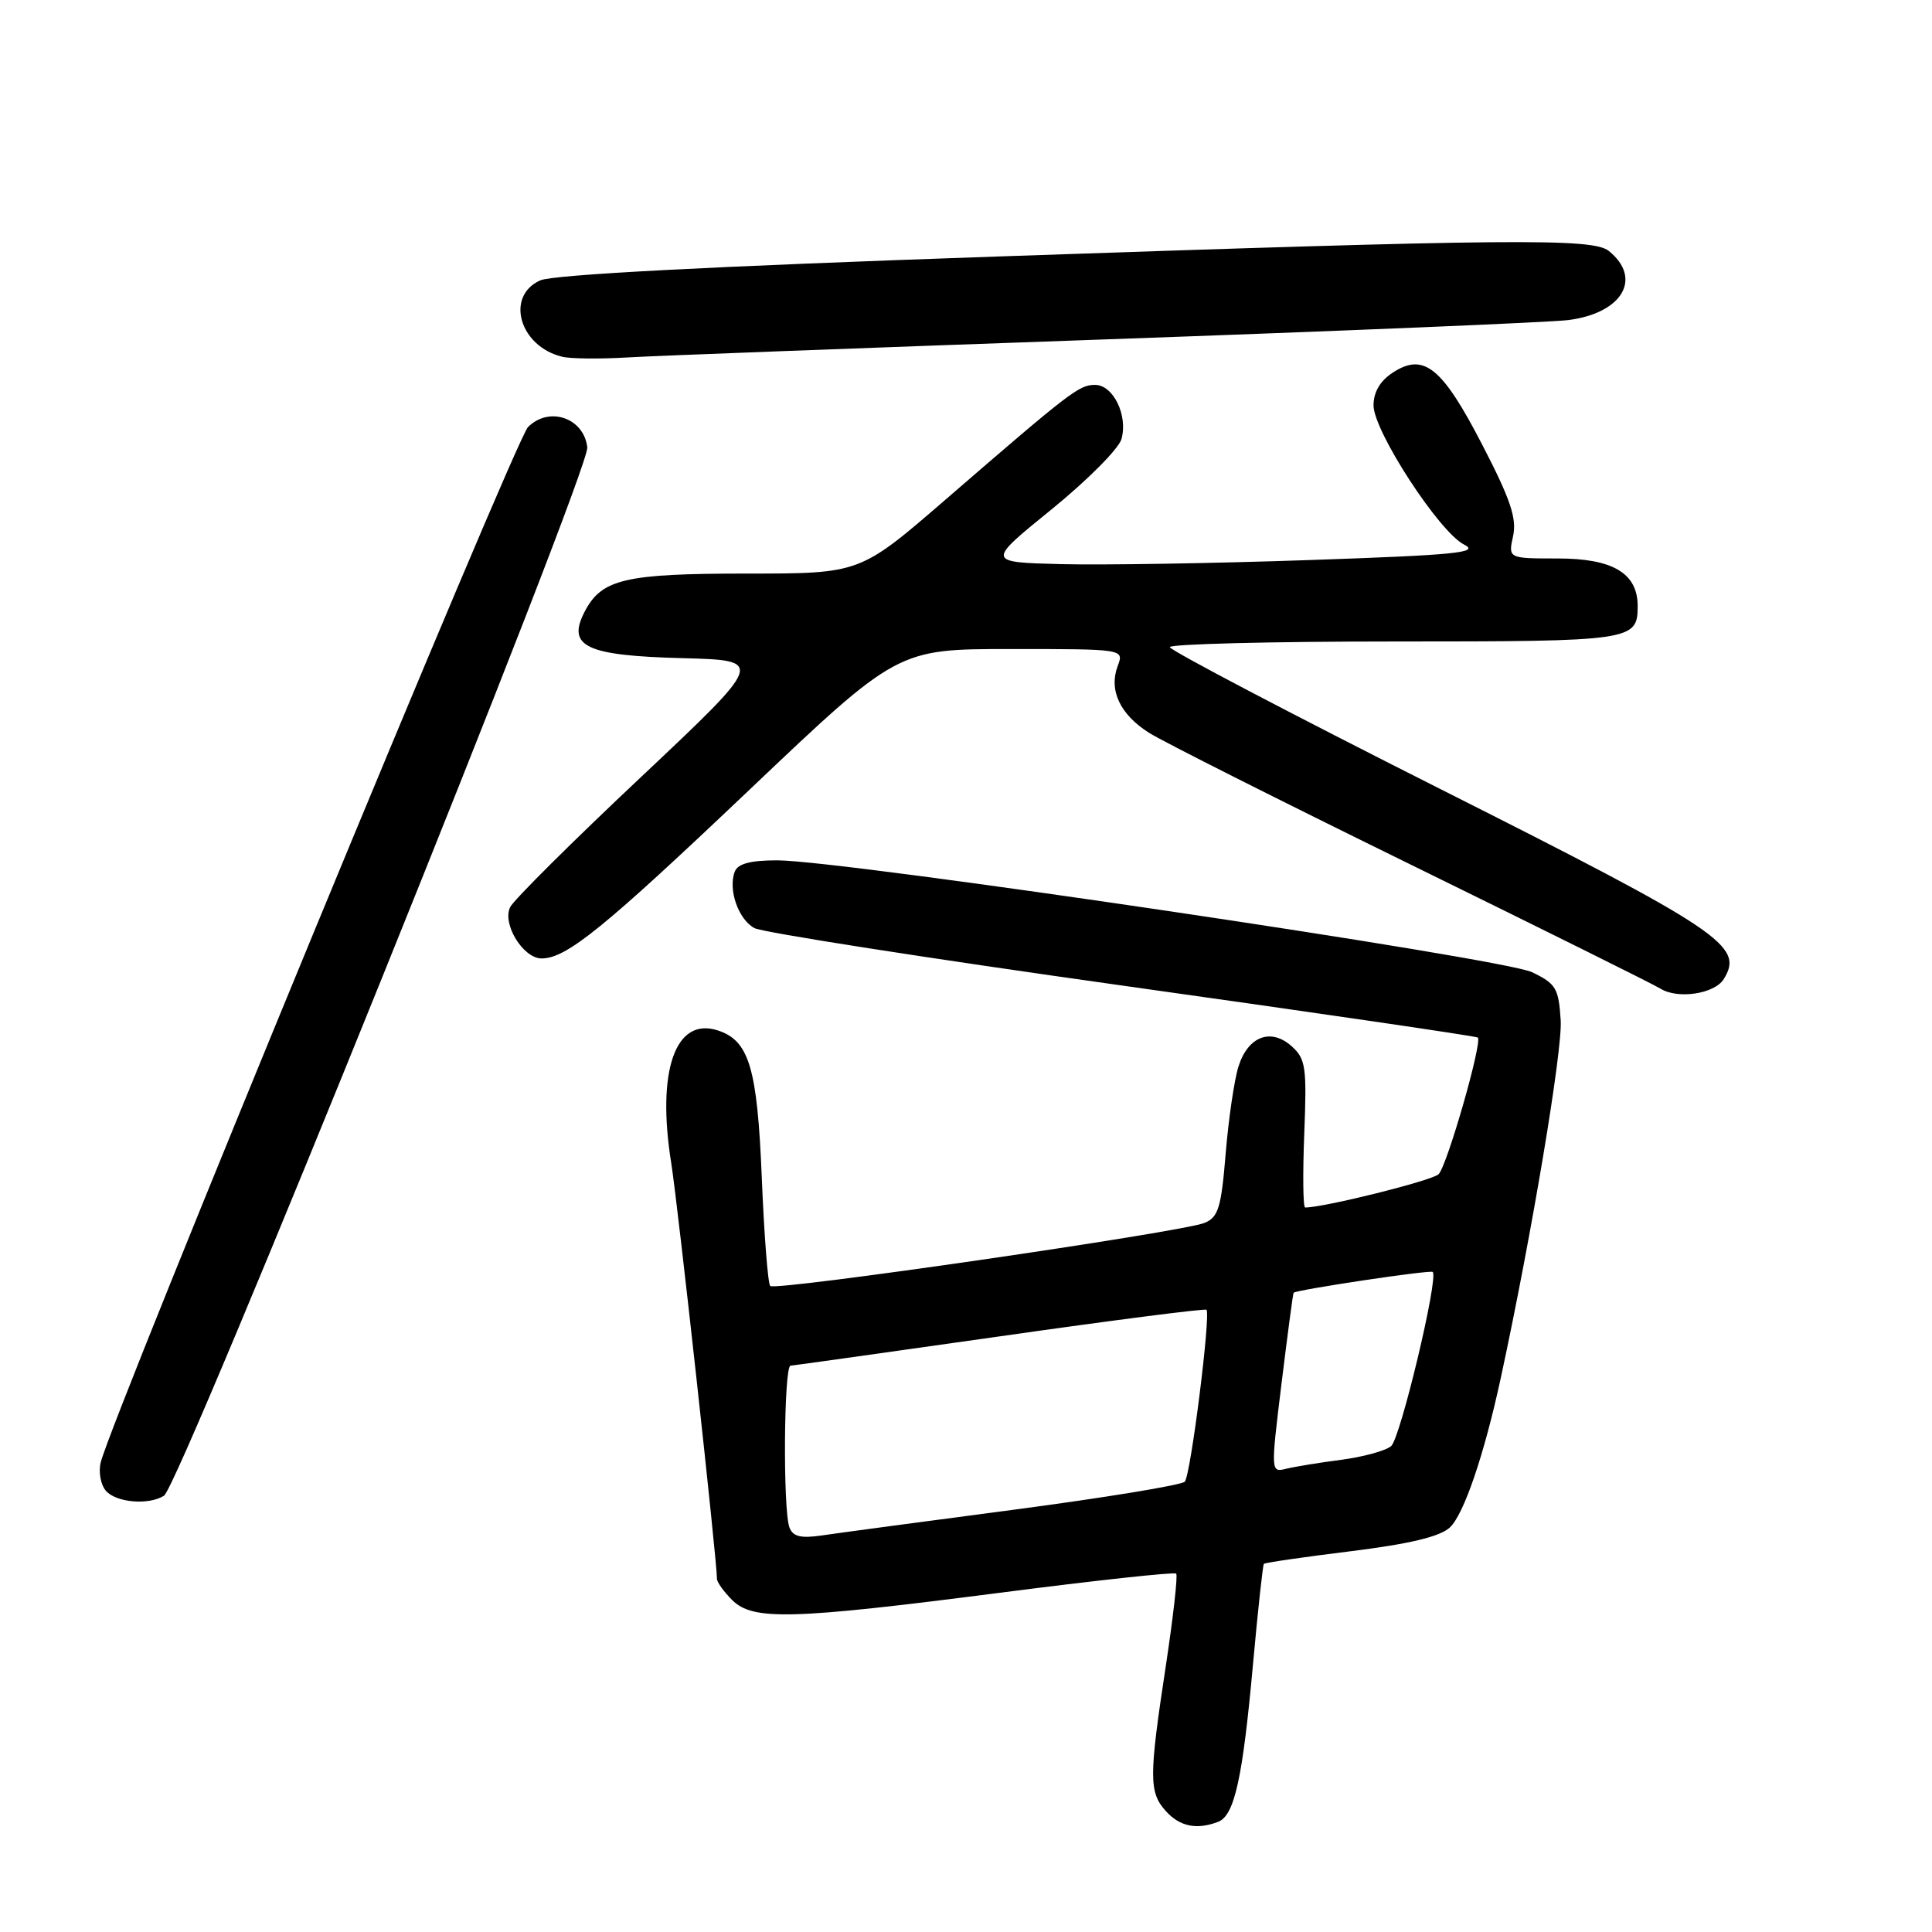 <?xml version="1.0" encoding="UTF-8" standalone="no"?>
<!DOCTYPE svg PUBLIC "-//W3C//DTD SVG 1.1//EN" "http://www.w3.org/Graphics/SVG/1.1/DTD/svg11.dtd" >
<svg xmlns="http://www.w3.org/2000/svg" xmlns:xlink="http://www.w3.org/1999/xlink" version="1.1" viewBox="0 0 256 256">
 <g >
 <path fill="currentColor"
d=" M 161.41 241.40 C 163.57 240.57 164.66 235.68 166.03 220.50 C 166.68 213.35 167.33 207.37 167.47 207.22 C 167.61 207.06 172.78 206.31 178.95 205.55 C 186.69 204.59 190.76 203.63 192.09 202.42 C 193.95 200.73 196.67 192.76 198.88 182.50 C 202.97 163.55 207.06 139.13 206.80 135.19 C 206.53 130.94 206.17 130.34 203.00 128.82 C 199.15 126.97 111.65 114.00 103.00 114.00 C 99.42 114.00 97.77 114.44 97.36 115.50 C 96.45 117.87 97.84 121.84 99.97 122.98 C 101.03 123.55 122.96 126.98 148.70 130.59 C 174.43 134.20 195.63 137.30 195.82 137.48 C 196.44 138.11 191.74 154.50 190.62 155.59 C 189.75 156.44 175.46 160.00 172.94 160.00 C 172.66 160.00 172.61 155.61 172.82 150.25 C 173.17 141.43 173.02 140.32 171.18 138.66 C 168.42 136.16 165.38 137.30 164.11 141.30 C 163.55 143.06 162.79 148.25 162.41 152.83 C 161.82 160.02 161.44 161.29 159.61 162.04 C 156.67 163.26 102.76 171.09 102.06 170.40 C 101.75 170.09 101.25 163.63 100.94 156.03 C 100.34 141.45 99.26 137.85 95.06 136.52 C 89.48 134.75 86.99 141.90 88.94 154.10 C 89.82 159.62 95.00 206.71 95.00 209.20 C 95.00 209.64 95.90 210.90 97.00 212.00 C 99.75 214.75 104.77 214.62 132.49 211.05 C 145.10 209.42 155.61 208.28 155.85 208.51 C 156.08 208.75 155.46 214.24 154.48 220.72 C 152.23 235.49 152.23 237.50 154.49 239.99 C 156.34 242.03 158.57 242.49 161.41 241.40 Z  M 21.73 198.19 C 23.85 196.84 78.17 62.31 77.82 59.27 C 77.36 55.36 72.76 53.79 69.96 56.59 C 68.25 58.30 14.95 187.45 13.35 193.76 C 13.03 195.01 13.33 196.70 14.01 197.51 C 15.33 199.10 19.69 199.48 21.73 198.19 Z  M 228.40 129.74 C 231.15 125.34 228.20 123.36 190.75 104.50 C 171.10 94.60 155.01 86.16 155.01 85.75 C 155.00 85.34 168.41 85.00 184.80 85.00 C 216.34 85.00 217.00 84.90 217.00 80.30 C 217.00 75.96 213.71 74.00 206.42 74.00 C 199.84 74.00 199.84 74.00 200.49 71.04 C 201.00 68.70 200.16 66.18 196.42 58.96 C 191.09 48.64 188.66 46.68 184.54 49.38 C 182.87 50.47 182.00 51.96 182.00 53.71 C 182.00 57.12 190.70 70.50 194.00 72.16 C 196.12 73.23 193.00 73.54 173.50 74.21 C 160.85 74.65 146.05 74.89 140.60 74.75 C 130.70 74.50 130.70 74.50 139.33 67.50 C 144.07 63.65 148.25 59.45 148.60 58.18 C 149.48 55.04 147.51 51.00 145.10 51.00 C 142.98 51.00 141.90 51.83 125.23 66.25 C 113.95 76.00 113.95 76.00 99.02 76.00 C 82.76 76.00 79.71 76.72 77.46 81.07 C 75.08 85.67 77.64 86.88 90.46 87.21 C 101.35 87.50 101.35 87.50 84.93 102.97 C 75.89 111.47 68.10 119.22 67.61 120.18 C 66.49 122.39 69.31 127.00 71.77 127.00 C 75.07 126.99 79.98 123.01 99.40 104.56 C 118.94 86.00 118.94 86.00 133.94 86.00 C 148.95 86.00 148.95 86.00 148.10 88.25 C 146.90 91.44 148.40 94.65 152.22 97.08 C 154.02 98.23 169.68 106.11 187.00 114.60 C 204.32 123.09 219.18 130.47 220.00 130.99 C 222.29 132.43 227.17 131.71 228.40 129.74 Z  M 146.50 44.97 C 177.85 43.86 205.44 42.71 207.82 42.41 C 214.98 41.49 217.68 36.88 213.17 33.25 C 211.05 31.54 200.31 31.64 131.81 34.00 C 94.13 35.30 73.23 36.39 71.56 37.16 C 66.92 39.27 68.85 45.92 74.50 47.27 C 75.60 47.54 79.42 47.58 83.00 47.37 C 86.58 47.15 115.15 46.08 146.50 44.97 Z  M 104.61 202.41 C 103.73 200.13 103.86 181.01 104.75 180.96 C 105.16 180.93 117.65 179.18 132.50 177.07 C 147.35 174.95 159.66 173.37 159.86 173.55 C 160.46 174.11 157.78 195.45 156.99 196.33 C 156.58 196.78 146.41 198.45 134.37 200.04 C 122.34 201.62 110.86 203.16 108.86 203.46 C 106.11 203.86 105.06 203.60 104.61 202.41 Z  M 169.81 183.31 C 170.61 176.82 171.32 171.41 171.41 171.30 C 171.71 170.91 189.51 168.24 189.84 168.54 C 190.65 169.27 185.55 190.61 184.33 191.62 C 183.58 192.24 180.61 193.05 177.73 193.43 C 174.85 193.80 171.57 194.34 170.43 194.62 C 168.38 195.12 168.37 195.09 169.81 183.31 Z "/>
</g>
</svg>